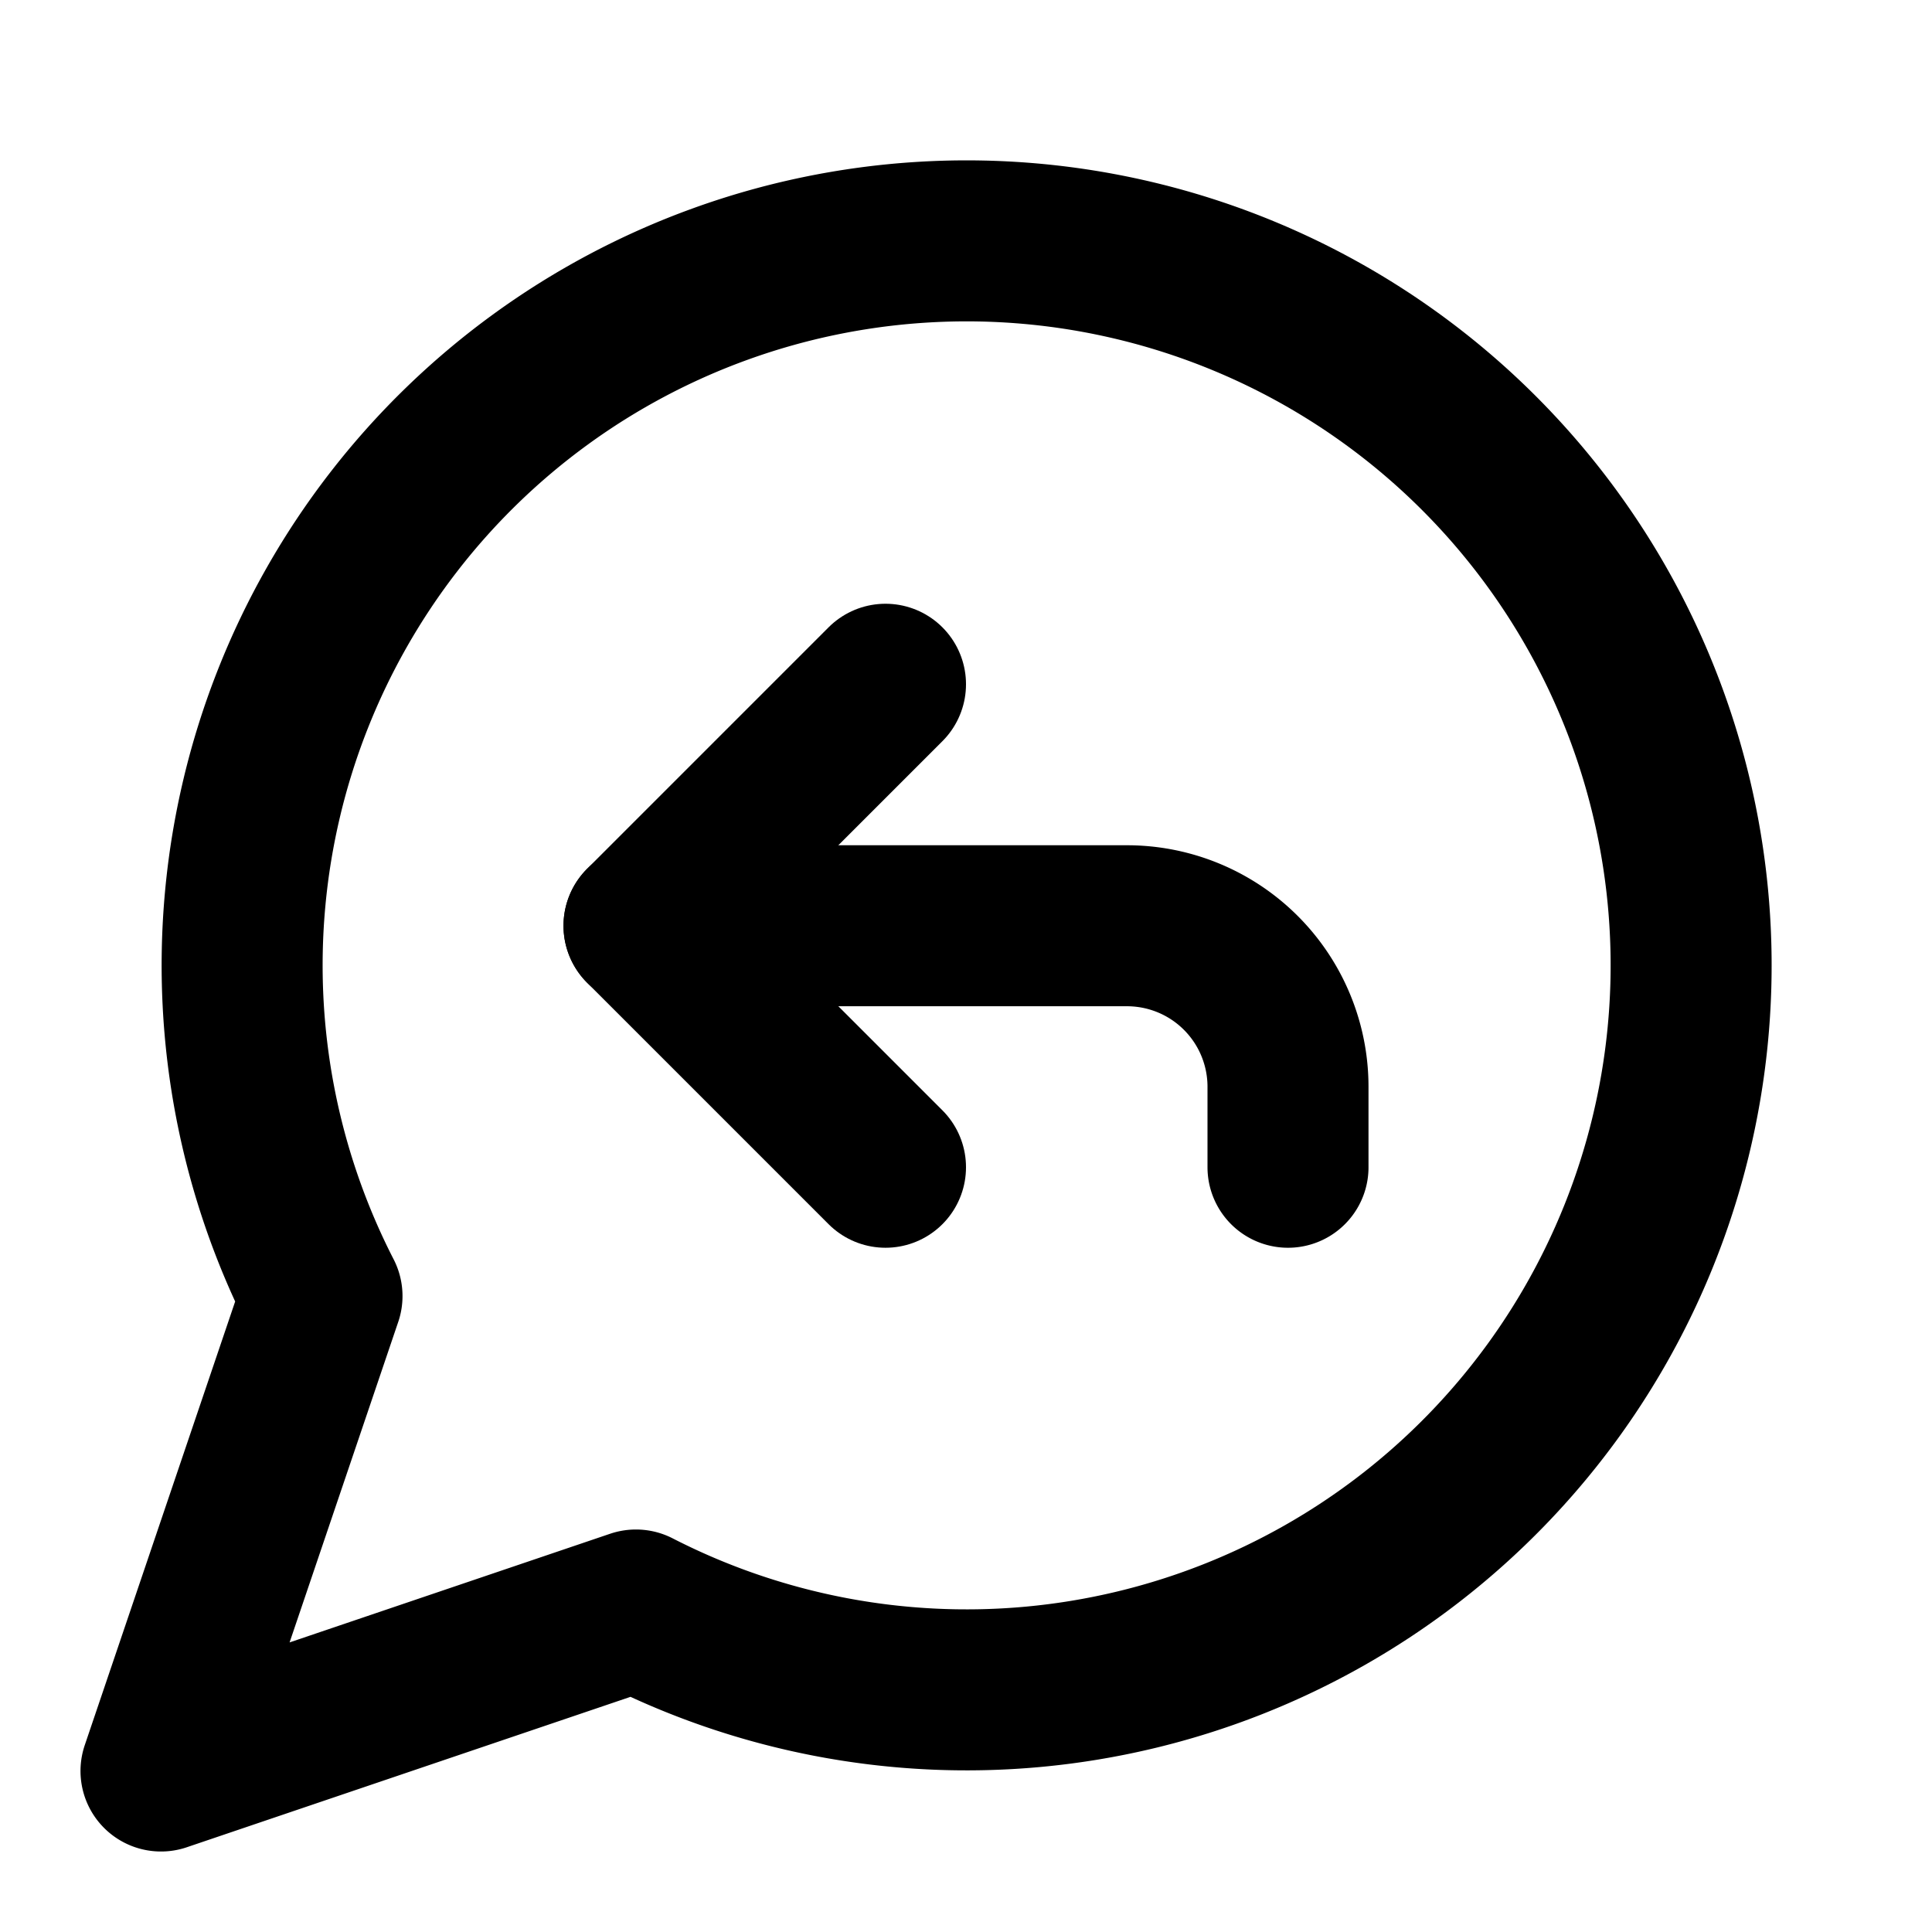 <svg
  xmlns="http://www.w3.org/2000/svg"
  width="24"
  height="24"
  viewBox="0 0 24 24"
  fill="none"
  stroke="currentColor"
  stroke-width="2"
  stroke-linecap="round"
  stroke-linejoin="round"
>
  <path d="m11 14.5-3-3 3-3" />
  <path d="M7.9 20A9 9 0 1 0 4 16.1L2 22z" />
  <path d="M8 11.5h6a2 2 0 0 1 2 2v1" />
</svg>
